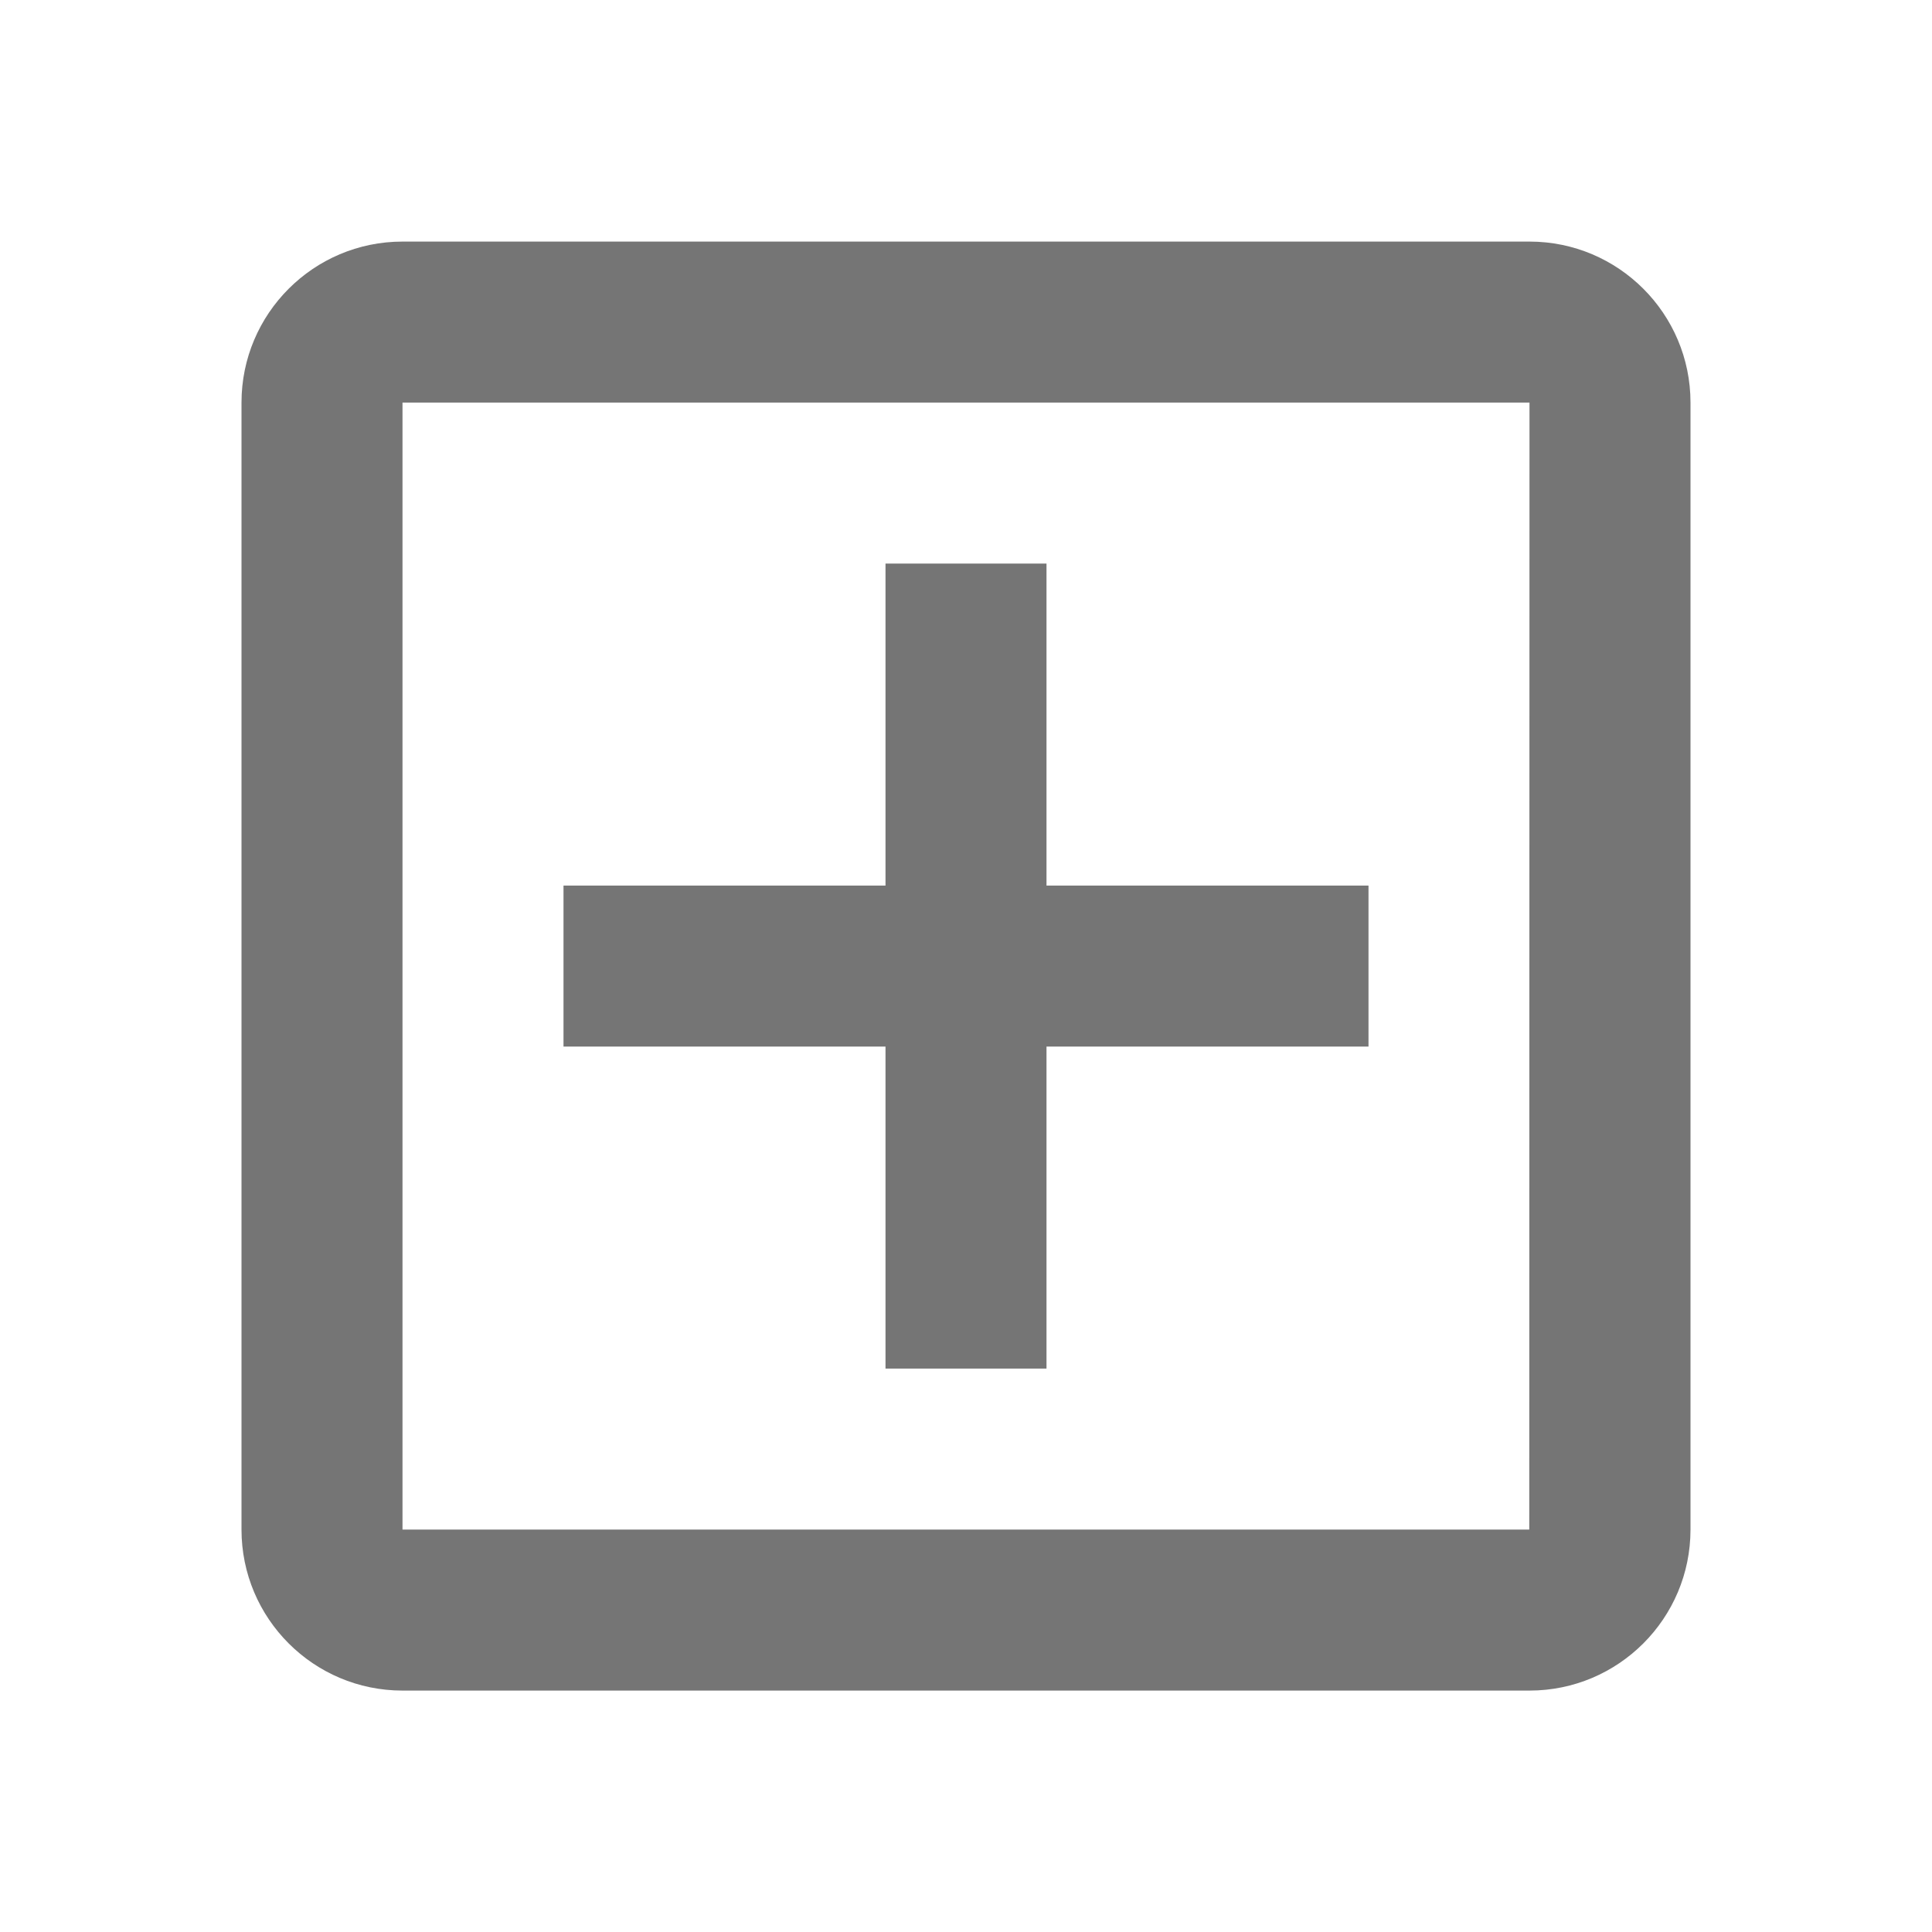 <?xml version="1.0" encoding="iso-8859-1"?>
<!-- Generator: Adobe Illustrator 16.0.0, SVG Export Plug-In . SVG Version: 6.00 Build 0)  -->
<!DOCTYPE svg PUBLIC "-//W3C//DTD SVG 1.1//EN" "http://www.w3.org/Graphics/SVG/1.1/DTD/svg11.dtd">
<svg version="1.1" xmlns="http://www.w3.org/2000/svg" xmlns:xlink="http://www.w3.org/1999/xlink" x="0px" y="0px" width="24px"
	 height="24px" viewBox="0 0 24 24" style="enable-background:new 0 0 24 24;" xml:space="preserve">
<g id="Frame_-_24px">
	<rect style="fill:none;" width="24" height="24"/>
</g>
<g id="Line_Icons">
	<g>
		<polygon style="fill:#757575;" points="11,17.001 13,17.001 13,13.001 17,13.001 17,11.001 13,11.001 13,7.001 11,7.001 
			11,11.001 7,11.001 7,13.001 11,13.001 		"/>
		<path style="fill:#757575;" d="M19,3.001H5c-1.104,0-2,0.896-2,2v14c0,1.104,0.896,2,2,2h14c1.104,0,2-0.896,2-2v-14
			C21,3.897,20.104,3.001,19,3.001z M18.997,19.001H5v-14h14L18.997,19.001z"/>
	</g>
</g>
</svg>
